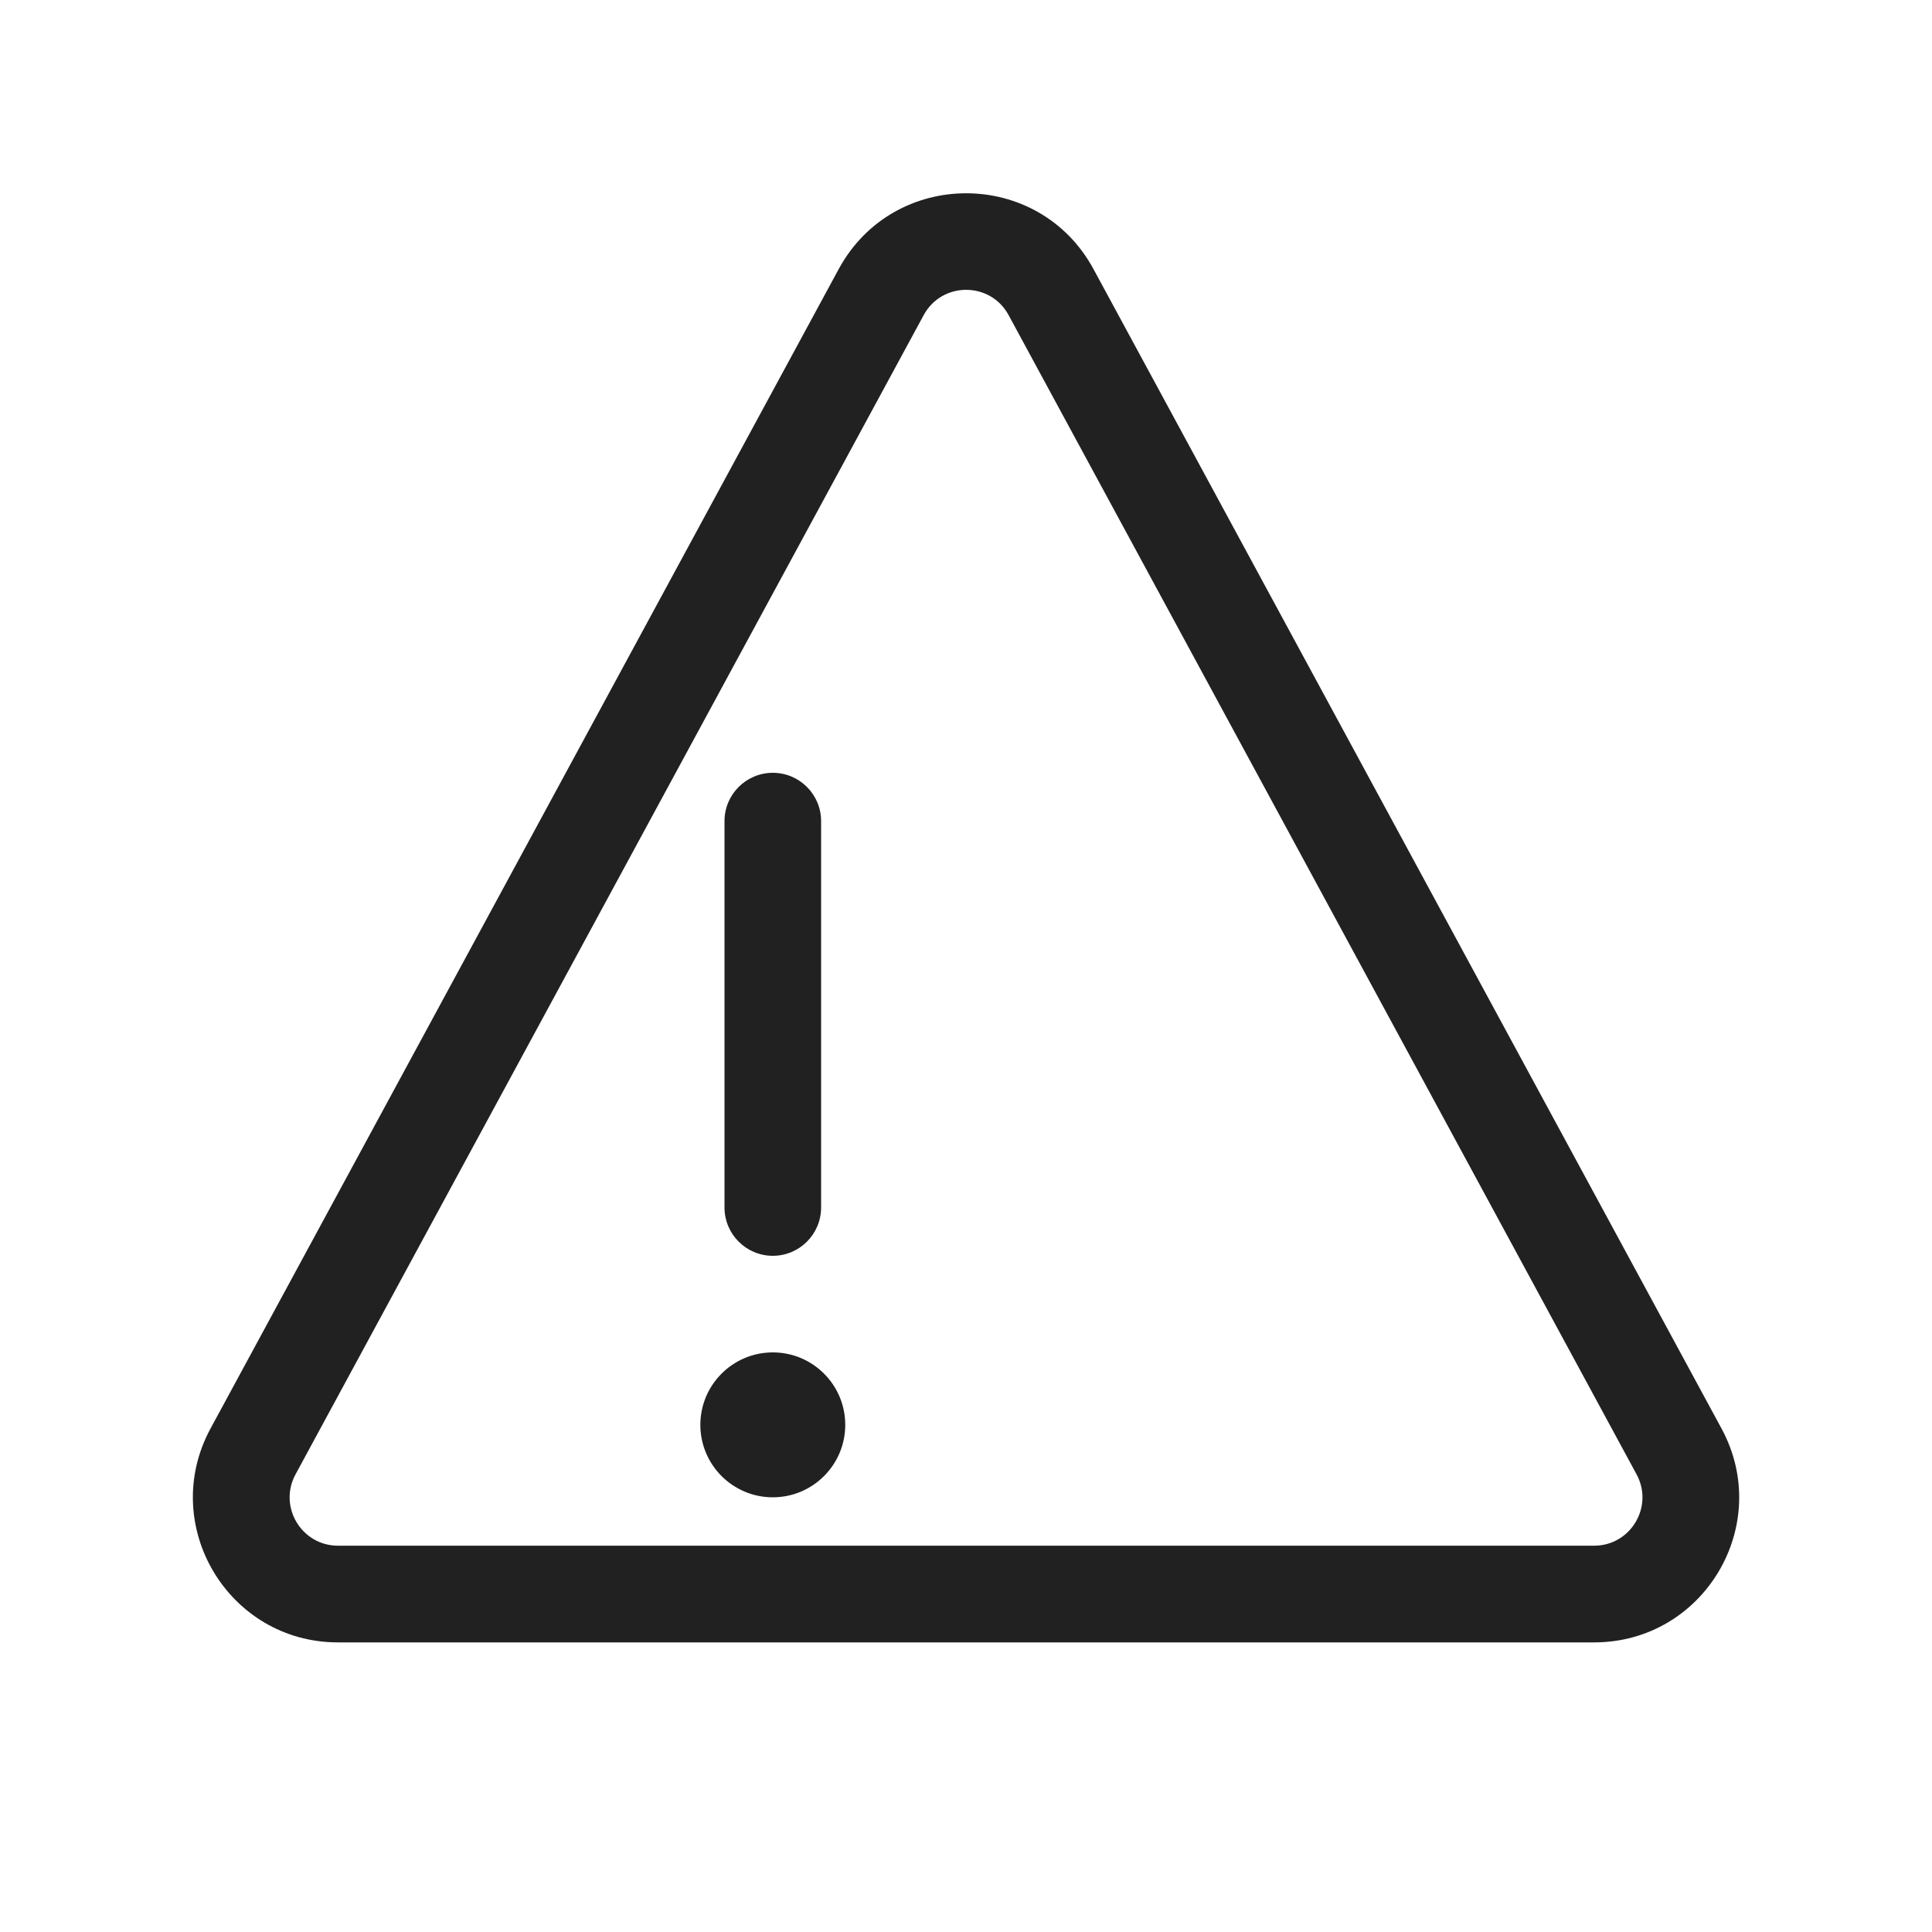 <svg width="20" height="20" viewBox="0 0 20 20" fill="none" xmlns="http://www.w3.org/2000/svg">
<path d="M9.562,3.262c0.189,-0.349 0.69,-0.349 0.879,0l6.501,12.001c0.18,0.333 -0.061,0.738 -0.44,0.738h-13.003c-0.379,0 -0.62,-0.405 -0.44,-0.738zM11.32,2.786c-0.567,-1.047 -2.07,-1.047 -2.638,-0l-6.502,12.001c-0.542,0.999 0.182,2.215 1.319,2.215h13.003c1.137,0 1.86,-1.215 1.319,-2.214zM8.5,8.5c0,-0.276 -0.224,-0.5 -0.5,-0.5c-0.276,0 -0.5,0.224 -0.5,0.5v4c0,0.276 0.224,0.5 0.5,0.5c0.276,0 0.5,-0.224 0.5,-0.5zM8.75,14.75c0,-0.414 -0.336,-0.75 -0.75,-0.75c-0.414,0 -0.75,0.336 -0.75,0.75c0,0.414 0.336,0.75 0.75,0.75c0.414,0 0.75,-0.336 0.75,-0.75z" fill="#212121"/>
</svg>
